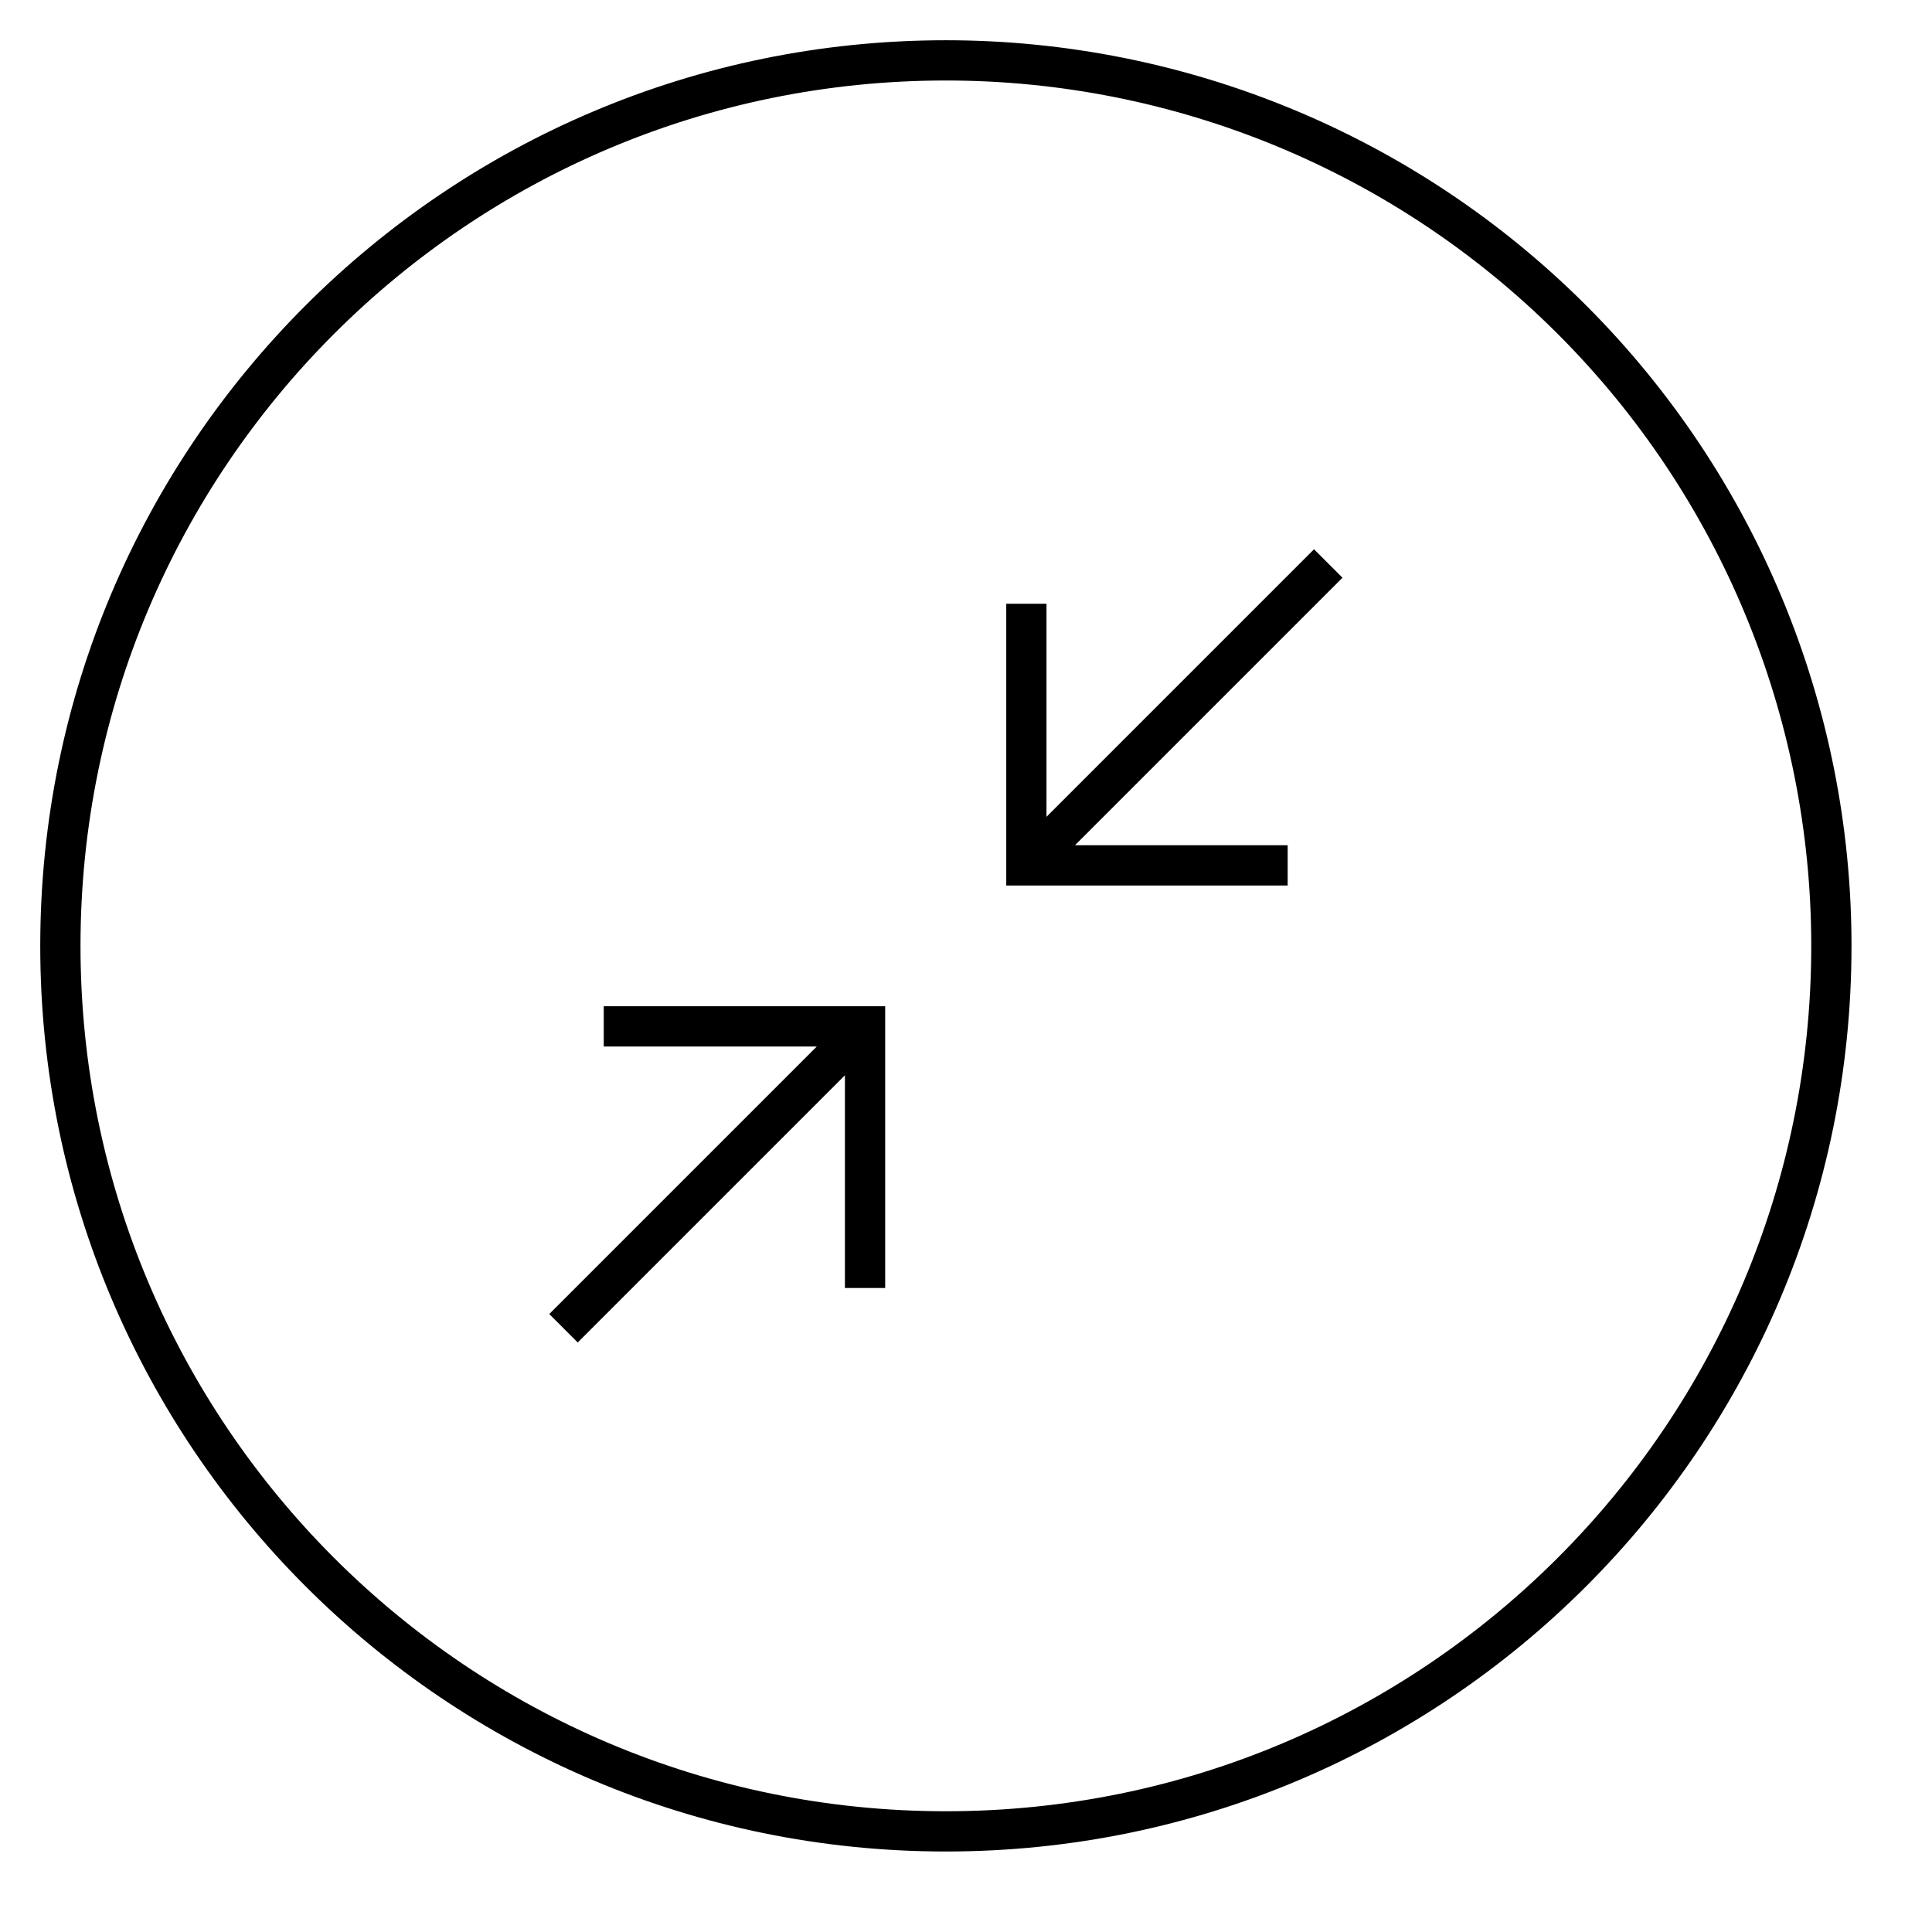 <svg width="48" height="48" viewBox="0 0 48 48" version="1.1" xmlns="http://www.w3.org/2000/svg">
    <title>
        system-resize-decrease-large
    </title>
    <path d="M31.992,21.5 L25.5,21.5 L25.5,15 M25.5,21.5 L33,14 L25.5,21.5 Z M14,33 L21.5,25.5 L14,33 Z M21.492,32 L21.492,25.5 L15,25.5 M23.5,1.5 C11.35,1.5 1.5,11.35 1.5,23.5 C1.5,35.65 11.35,45.5 23.5,45.5 C35.65,45.5 45.5,35.65 45.5,23.5 C45.5,17.665 43.182,12.069 39.056,7.944 C34.931,3.818 29.335,1.5 23.5,1.5 Z" stroke="currentColor" stroke-width="1" fill="none" fill-rule="evenodd"/>
</svg>
